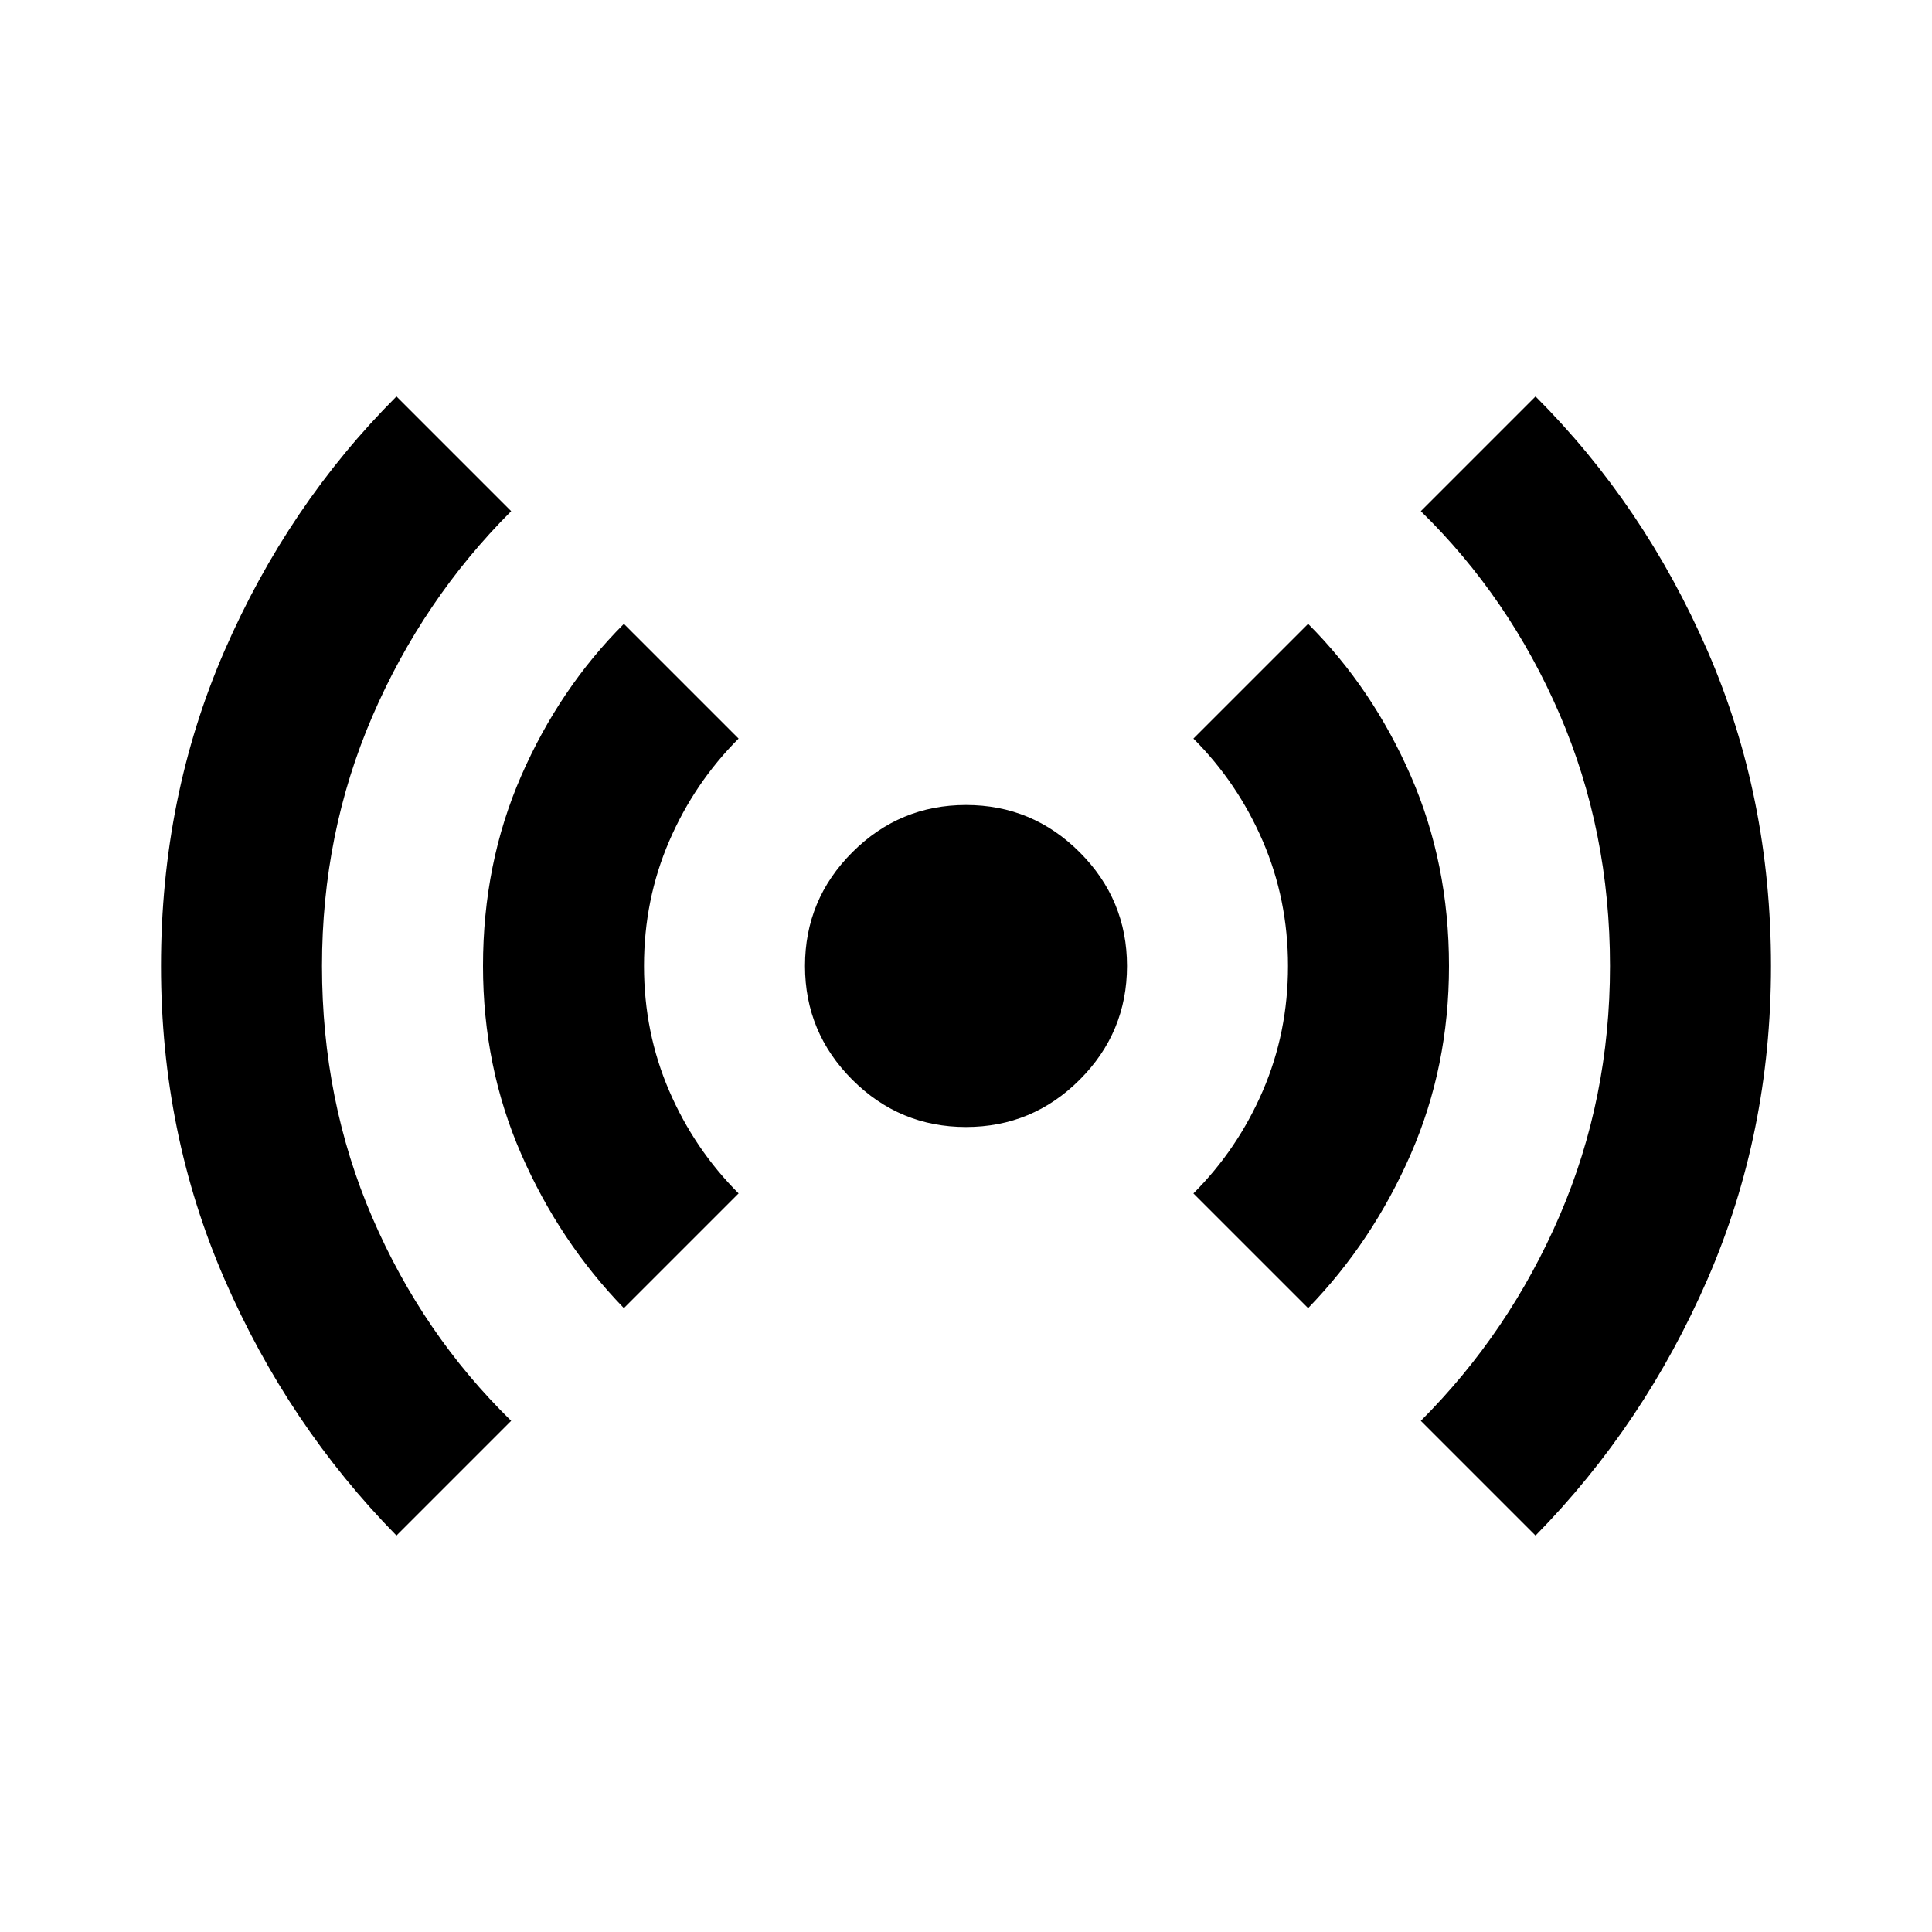 <?xml version="1.0" encoding="UTF-8"?>
<svg width="24" height="24" version="1.1" viewBox="0 96 960 960" xmlns="http://www.w3.org/2000/svg">
 <path d="M197 859q-54-55-85.5-127.5T80 576q0-84 31.5-156.5T197 293l57 57q-44 44-69 102t-25 124q0 67 25 125t69 101l-57 57Zm113-113q-32-33-51-76.5T240 576q0-51 19-94.5t51-75.5l57 57q-22 22-34.5 51T320 576q0 33 12.5 62t34.5 51l-57 57Zm170-90q-33 0-56.5-23.5T400 576q0-33 23.5-56.5T480 496q33 0 56.5 23.5T560 576q0 33-23.5 56.5T480 656Zm170 90-57-57q22-22 34.5-51t12.5-62q0-33-12.5-62T593 463l57-57q32 32 51 75.5t19 94.5q0 50-19 93.5T650 746Zm113 113-57-57q44-44 69-102t25-124q0-67-25-125t-69-101l57-57q54 54 85.5 126.5T880 576q0 83-31.5 155.5T763 859Z"/>
</svg>
